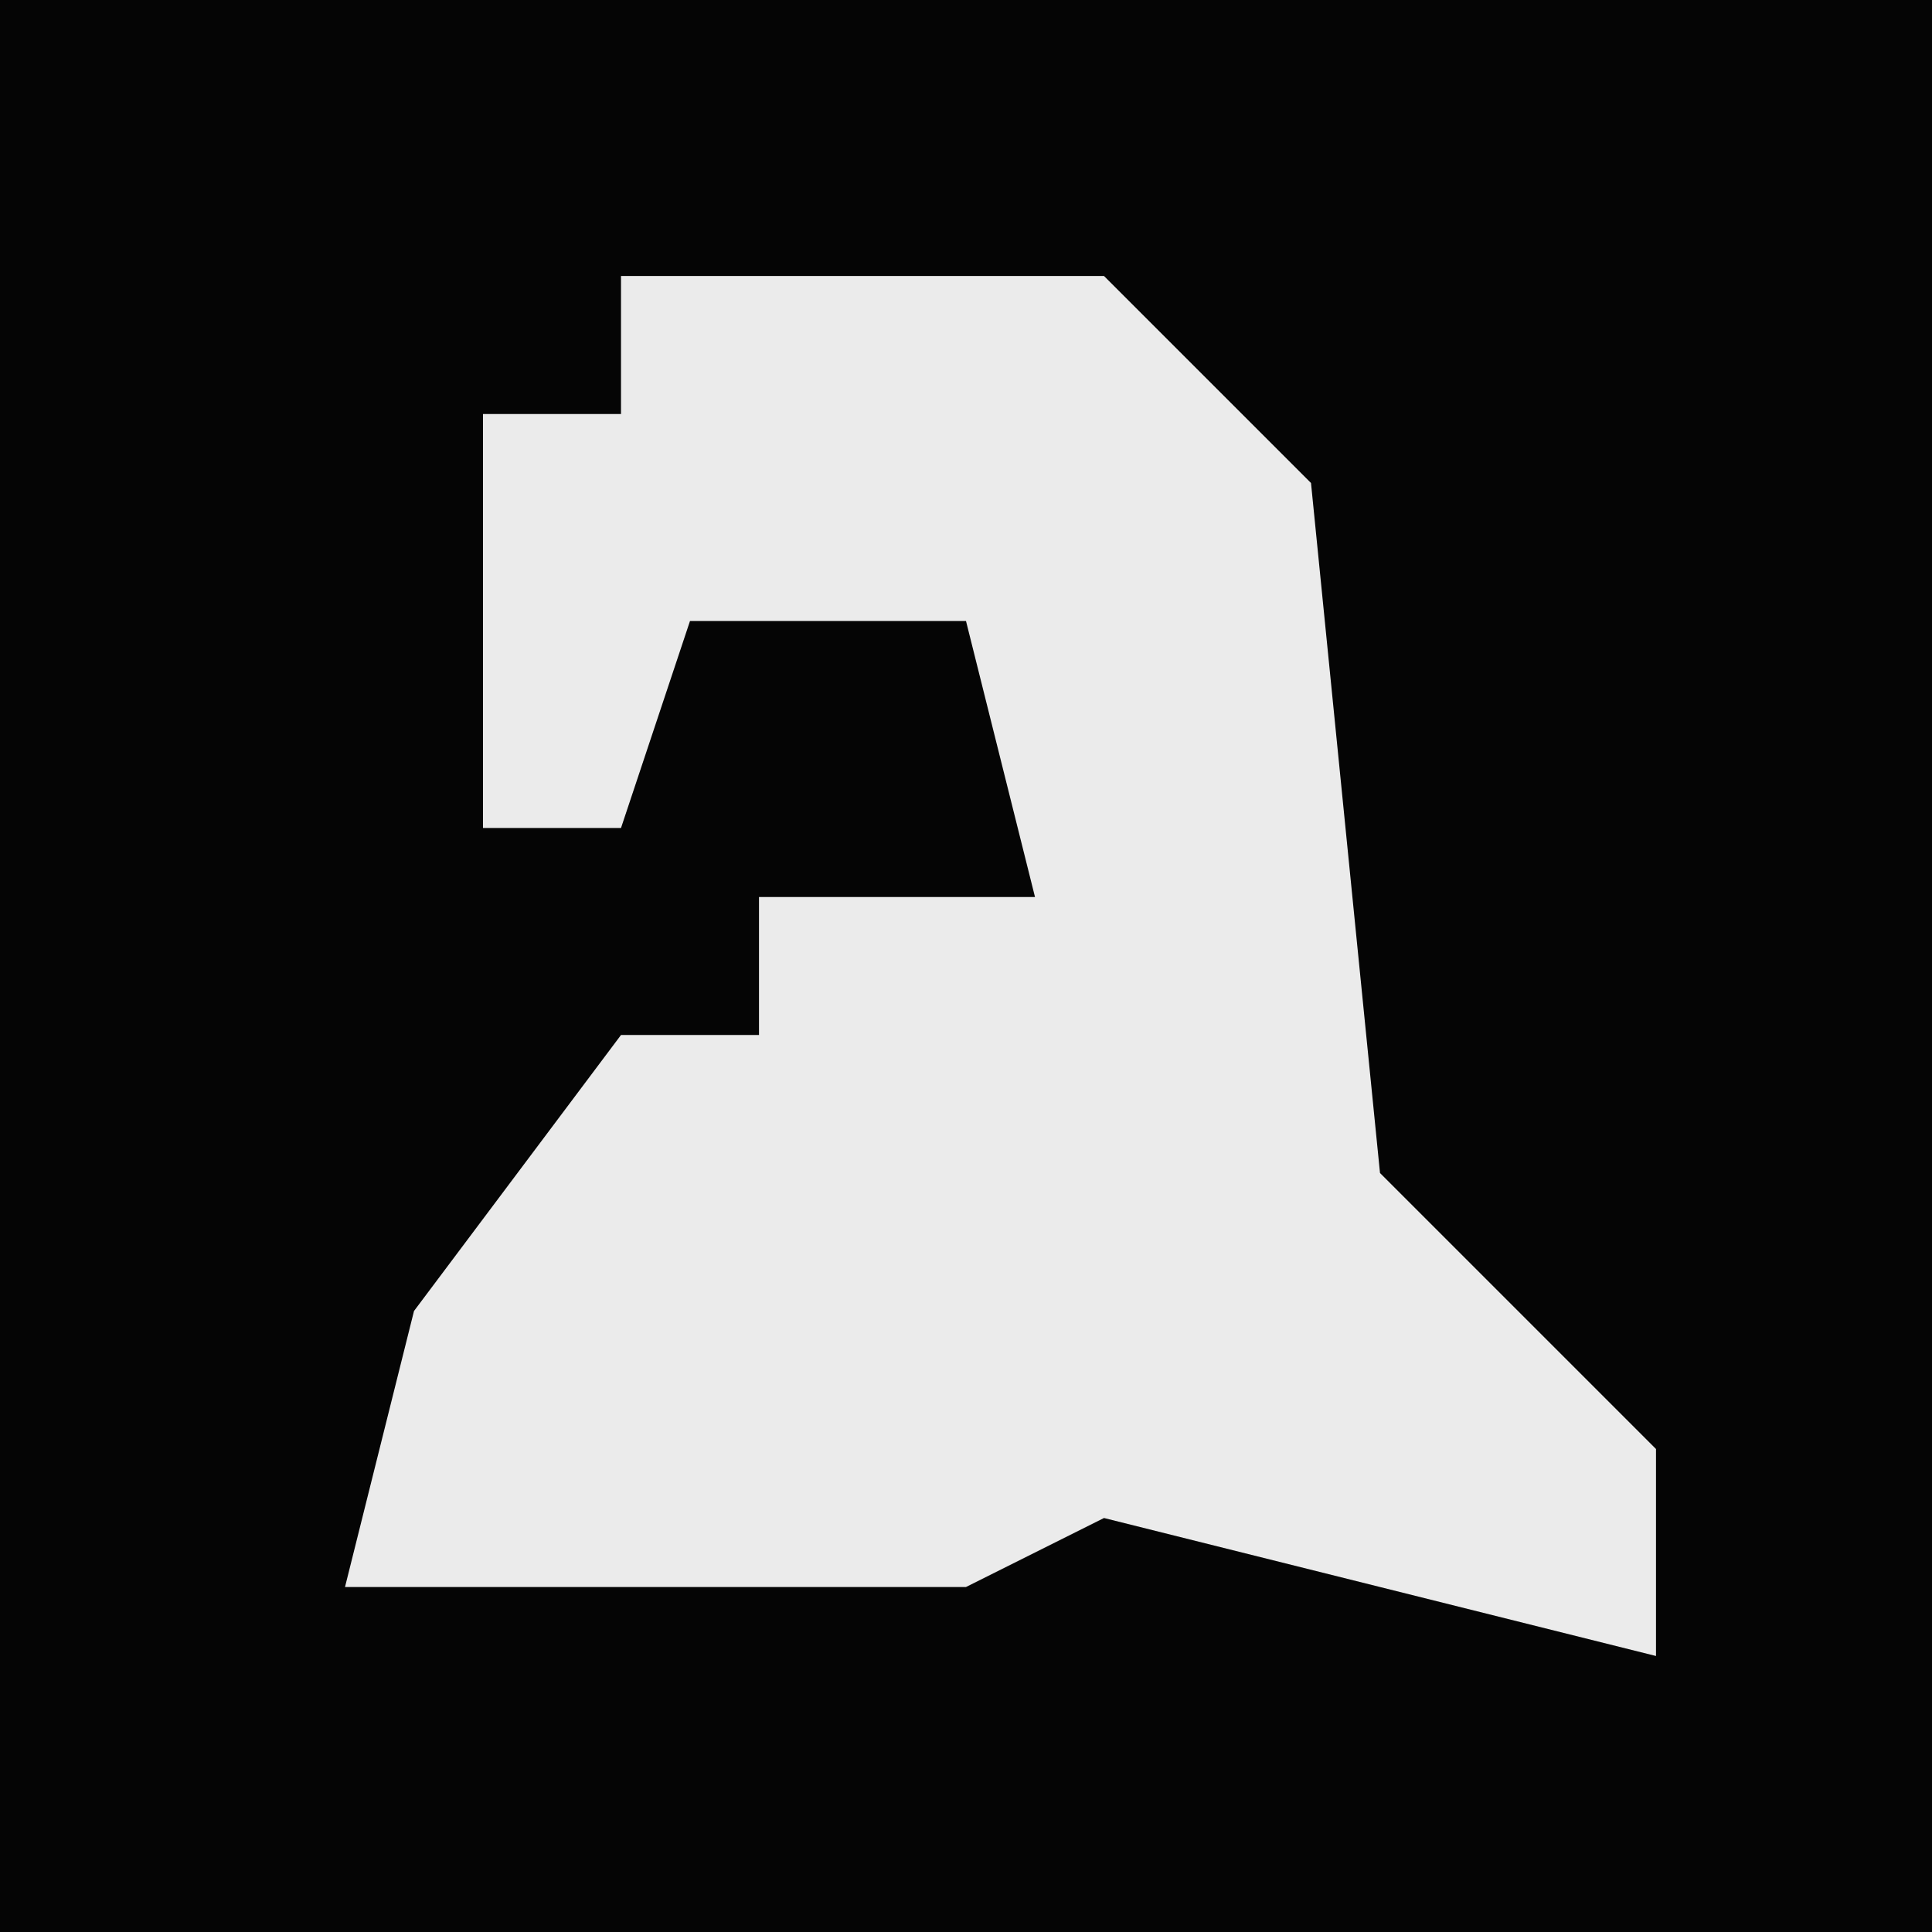 <?xml version="1.0" encoding="UTF-8"?>
<svg version="1.1" xmlns="http://www.w3.org/2000/svg" width="28" height="28">
<path d="M0,0 L28,0 L28,28 L0,28 Z " fill="#050505" transform="translate(0,0)"/>
<path d="M0,0 L7,0 L10,3 L11,13 L15,17 L15,20 L7,18 L5,19 L-4,19 L-3,15 L0,11 L2,11 L2,9 L6,9 L5,5 L1,5 L0,8 L-2,8 L-2,2 L0,2 Z " fill="#EBEBEB" transform="translate(9,4)"/>
</svg>
